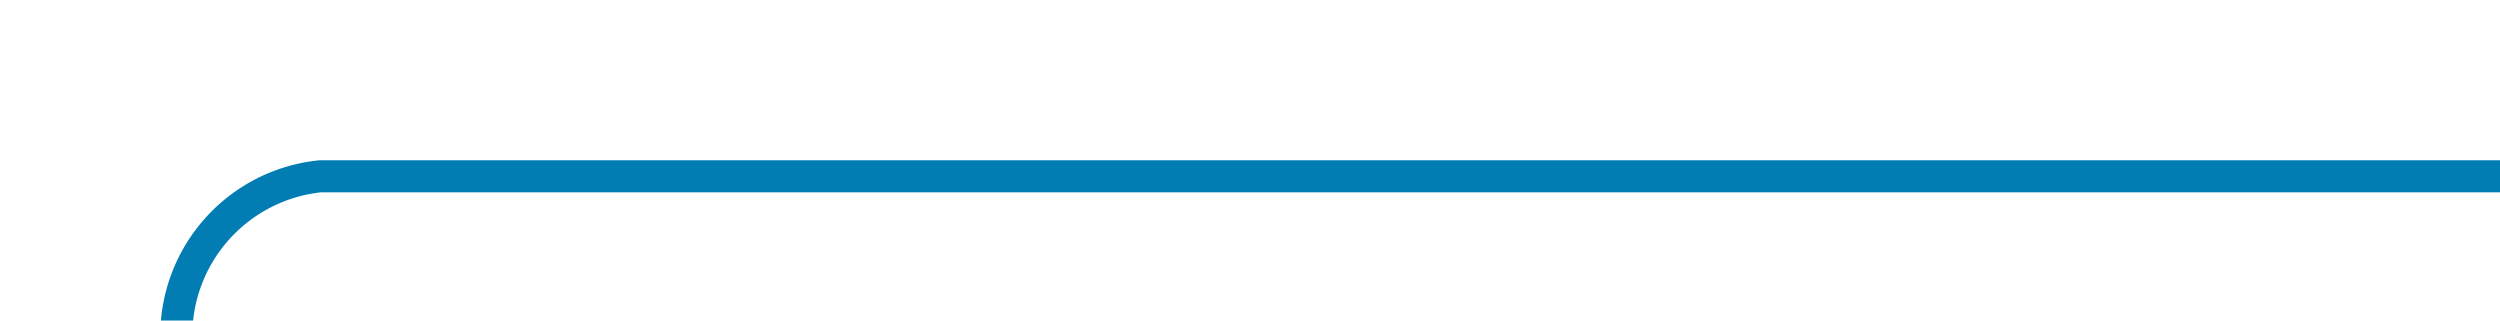 ﻿<?xml version="1.0" encoding="utf-8"?>
<svg version="1.1" xmlns:xlink="http://www.w3.org/1999/xlink" width="78px" height="10px" preserveAspectRatio="xMinYMid meet" viewBox="388 1224  78 8" xmlns="http://www.w3.org/2000/svg">
  <path d="M 466 1228.5  L 398 1228.5  A 5 5 0 0 0 393.5 1233.5 L 393.5 1315  A 5 5 0 0 1 388.5 1320.5 L 325 1320.5  " stroke-width="1" stroke="#027db4" fill="none" />
  <path d="M 326 1314.2  L 320 1320.5  L 326 1326.8  L 326 1314.2  Z " fill-rule="nonzero" fill="#027db4" stroke="none" />
</svg>